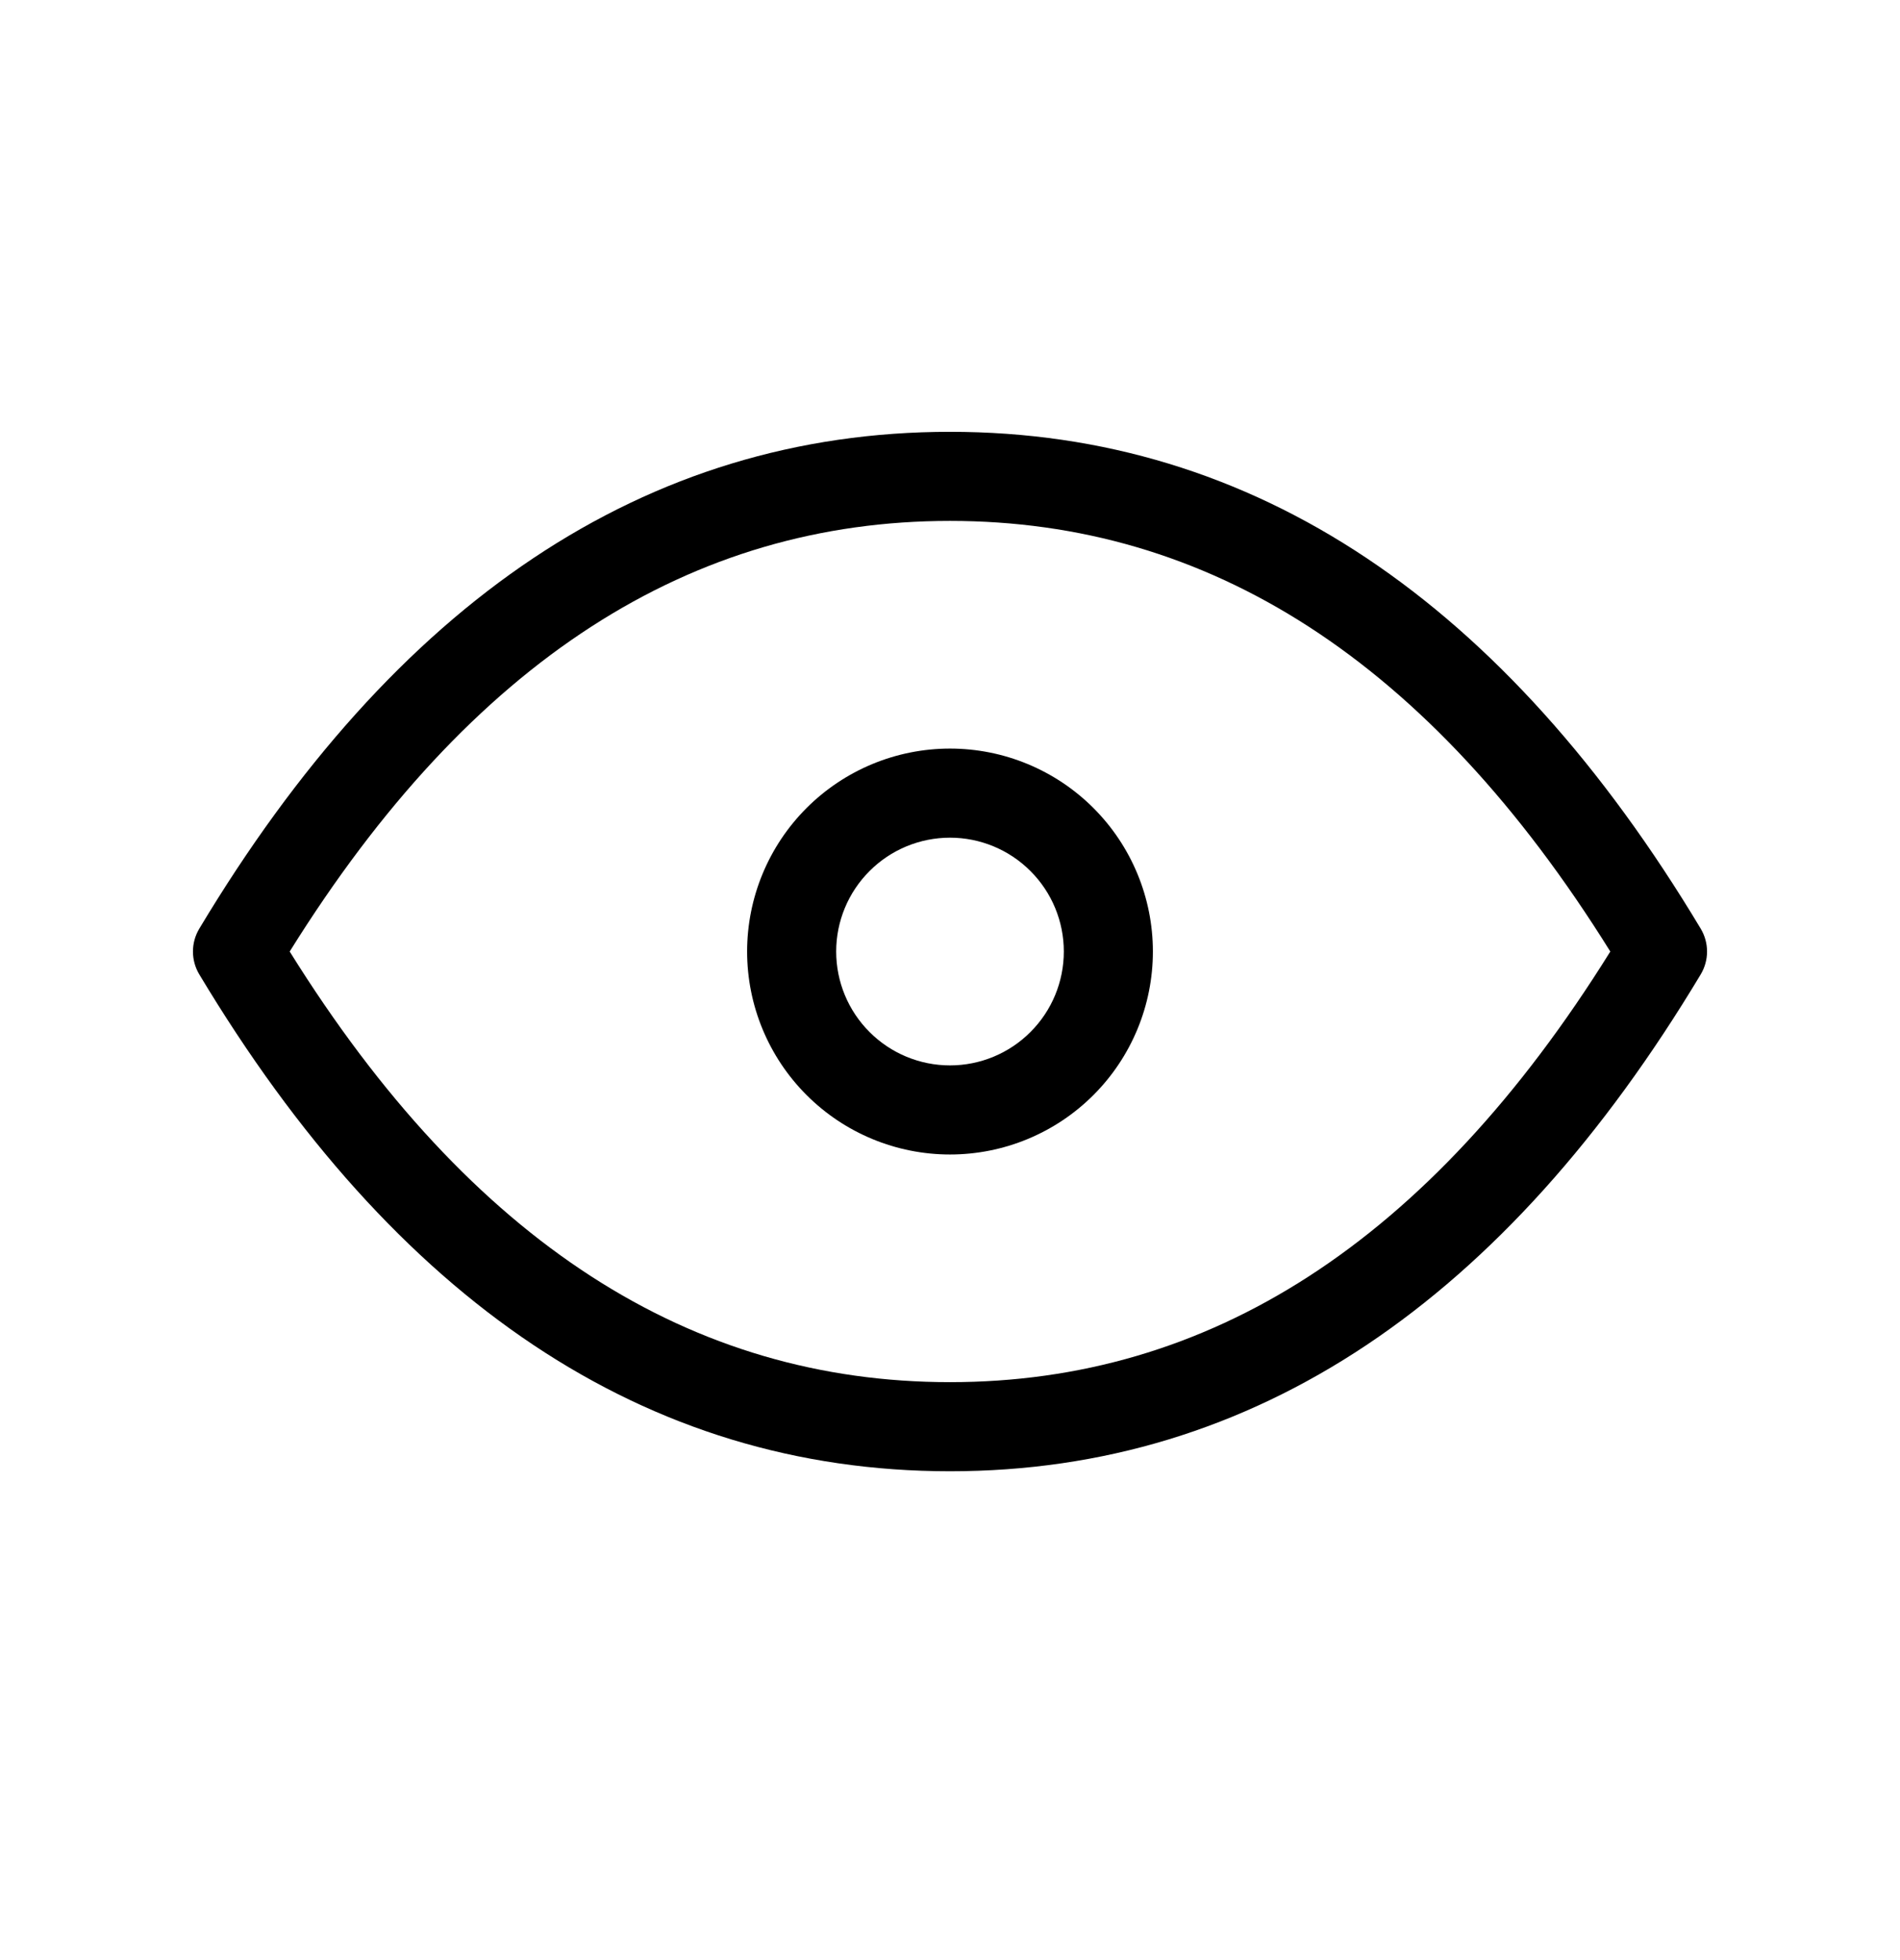 <svg viewBox="0 0 32 33" xmlns="http://www.w3.org/2000/svg">
  <path
    d="M13.584 13.604C14.225 12.963 15.094 12.603 16 12.603C16.906 12.603 17.775 12.963 18.416 13.604C19.057 14.245 19.417 15.114 19.417 16.02C19.417 16.926 19.057 17.795 18.416 18.436C17.775 19.077 16.906 19.437 16 19.437C15.094 19.437 14.225 19.077 13.584 18.436C12.943 17.795 12.583 16.926 12.583 16.02C12.583 15.114 12.943 14.245 13.584 13.604ZM16 14.103C15.492 14.103 15.004 14.305 14.645 14.665C14.285 15.024 14.083 15.512 14.083 16.02C14.083 16.528 14.285 17.016 14.645 17.375C15.004 17.735 15.492 17.937 16 17.937C16.508 17.937 16.996 17.735 17.355 17.375C17.715 17.016 17.917 16.528 17.917 16.02C17.917 15.512 17.715 15.024 17.355 14.665C16.996 14.305 16.508 14.103 16 14.103Z"
  />
  <path
    d="M4.879 16.02C7.944 20.94 11.654 23.27 16 23.27C20.346 23.27 24.056 20.94 27.121 16.02C24.056 11.1 20.346 8.77 16 8.77C11.654 8.77 7.944 11.1 4.879 16.02ZM3.357 15.634C6.647 10.151 10.858 7.27 16 7.27C21.142 7.27 25.353 10.151 28.643 15.634C28.786 15.872 28.786 16.168 28.643 16.406C25.353 21.889 21.142 24.77 16 24.77C10.858 24.77 6.647 21.889 3.357 16.406C3.214 16.168 3.214 15.872 3.357 15.634Z"
  />
</svg>
